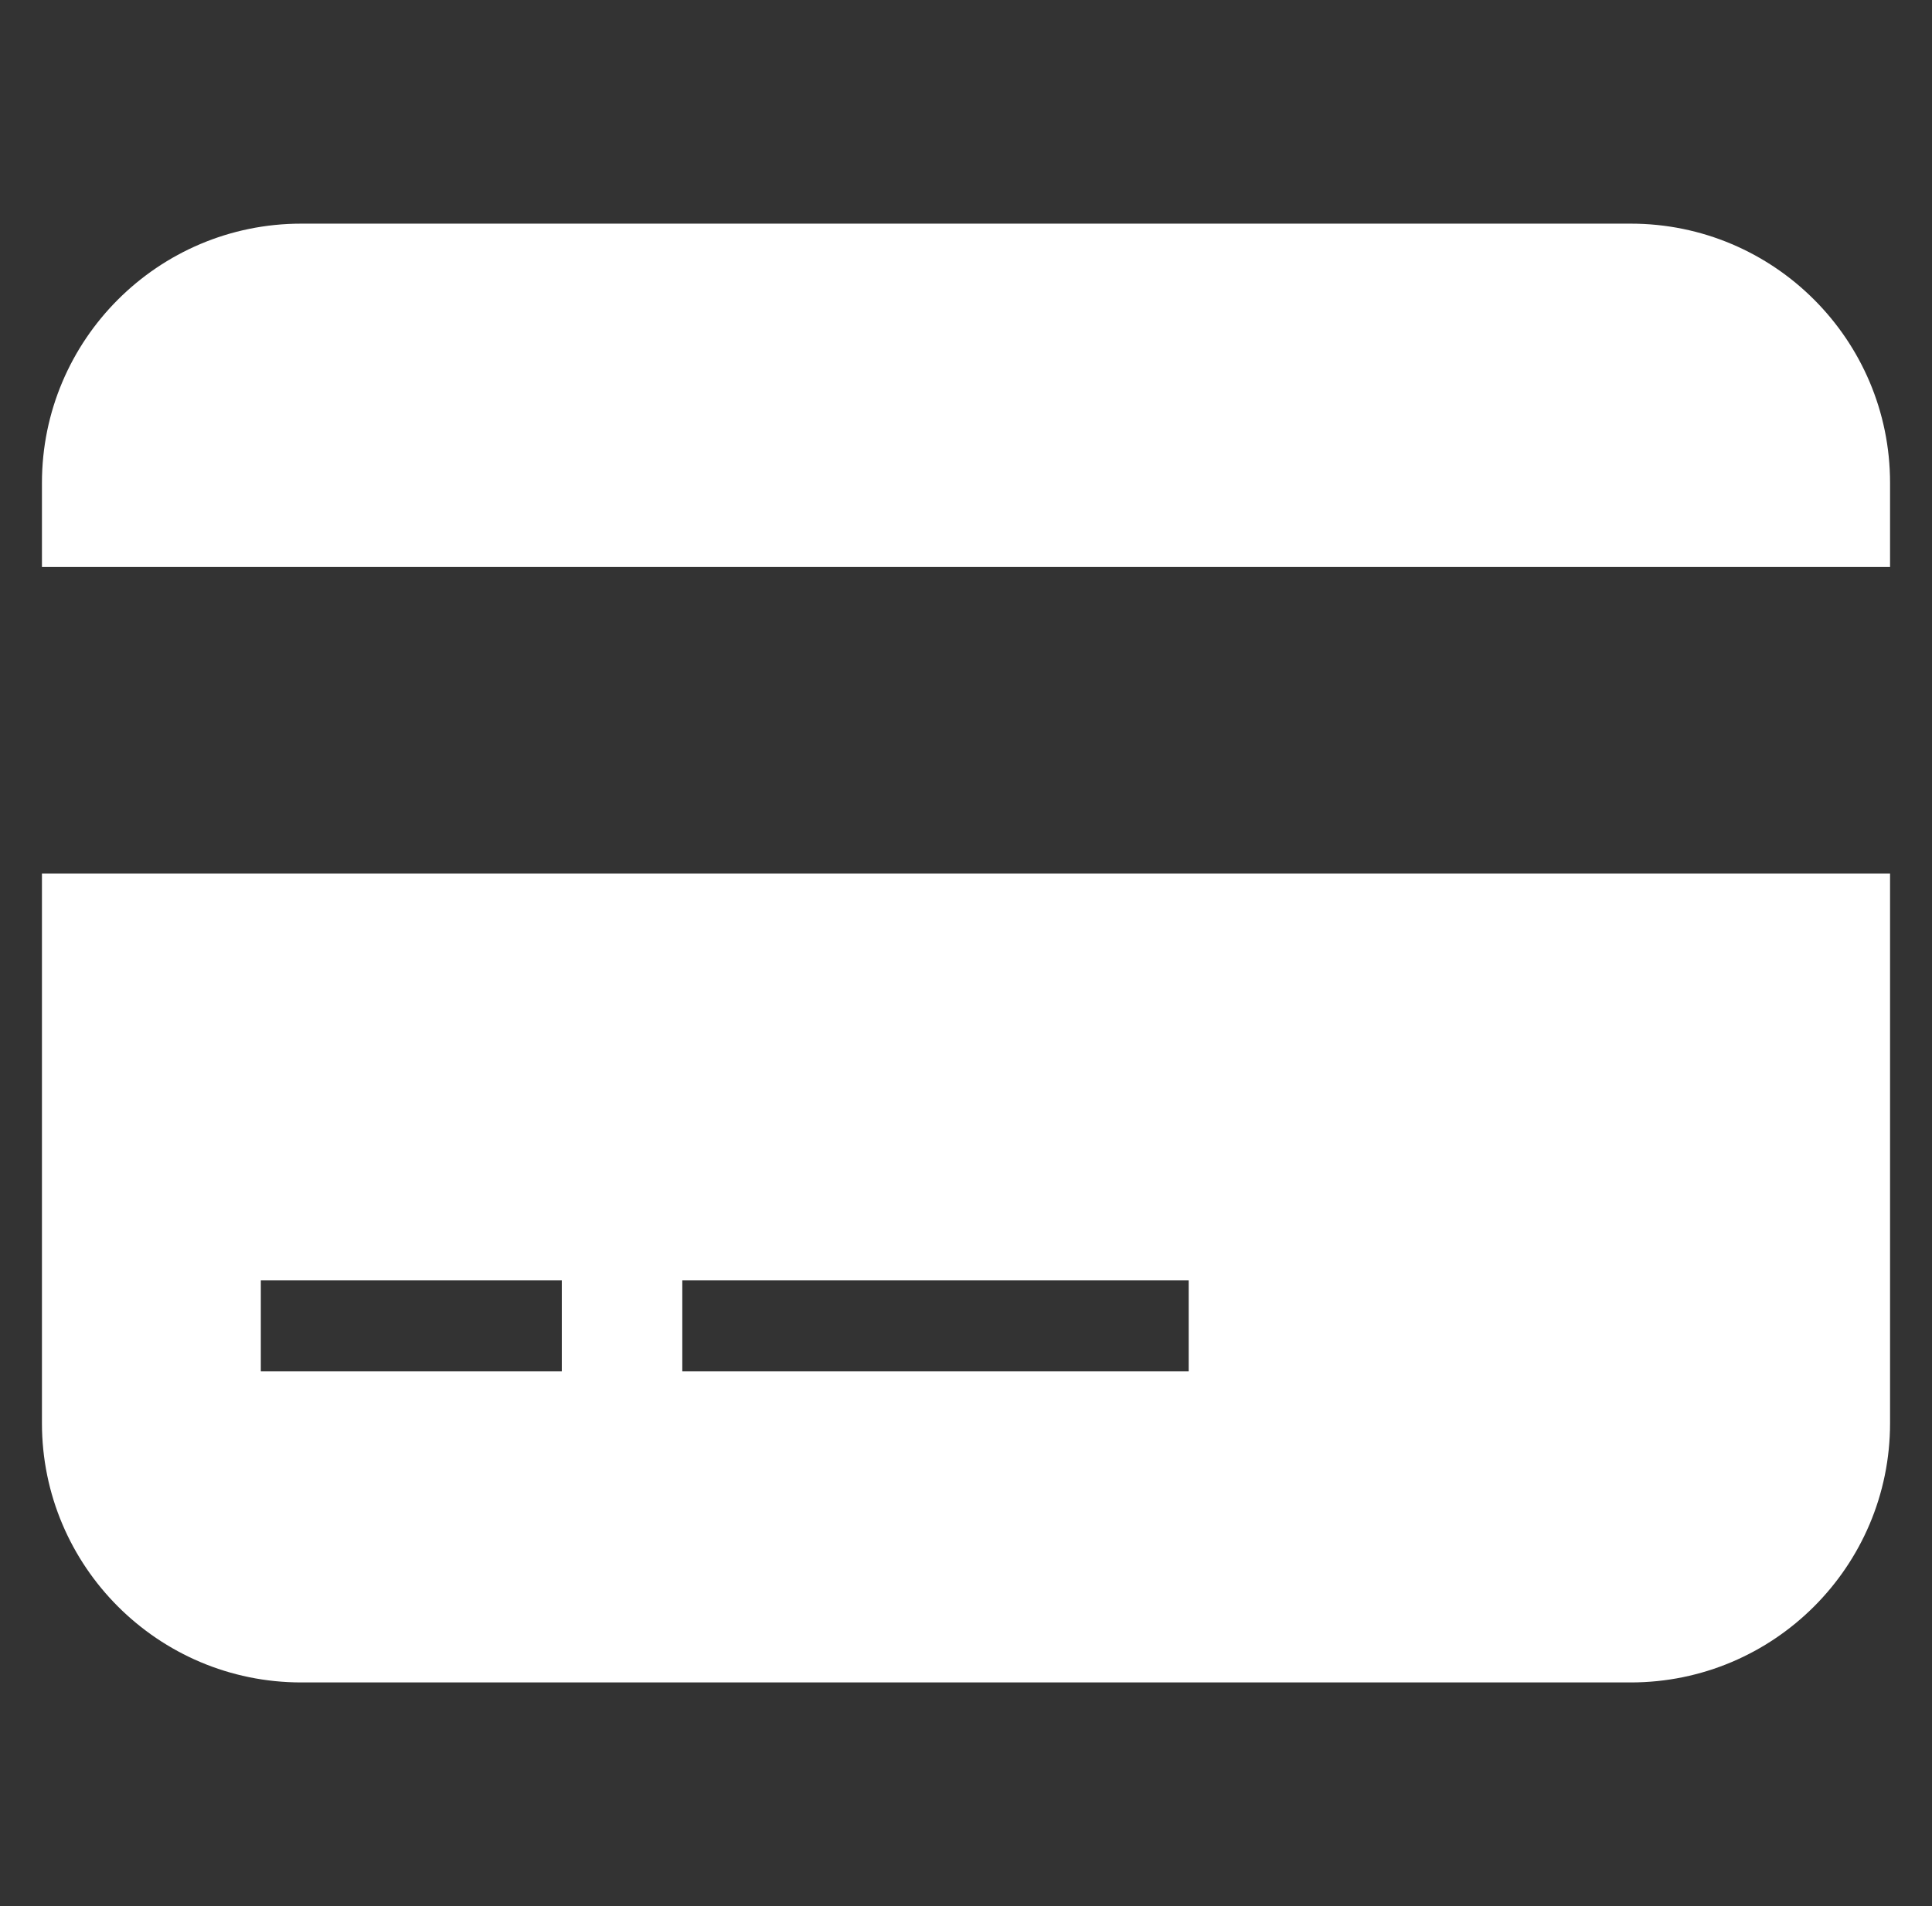 <svg width="76" height="75" viewBox="0 0 76 75" fill="none" xmlns="http://www.w3.org/2000/svg">
<rect x="0" y="0" width="76" height="75" fill="#333333" stroke="none"/>
<path d="M74.35 19V22.31H1.65V19C1.65 13.37 6.22 8.8 11.85 8.8H64.15C69.78 8.8 74.35 13.37 74.35 19Z" fill="white"/>
<path d="M1.65 34.37V56C1.65 61.63 6.22 66.2 11.85 66.2H64.15C69.78 66.2 74.35 61.63 74.35 56V34.37H1.65ZM22.1 53.96H10.26V50.38H22.1V53.96ZM46.76 53.96H26.84V50.38H46.76V53.96Z" fill="white"/>
</svg>
